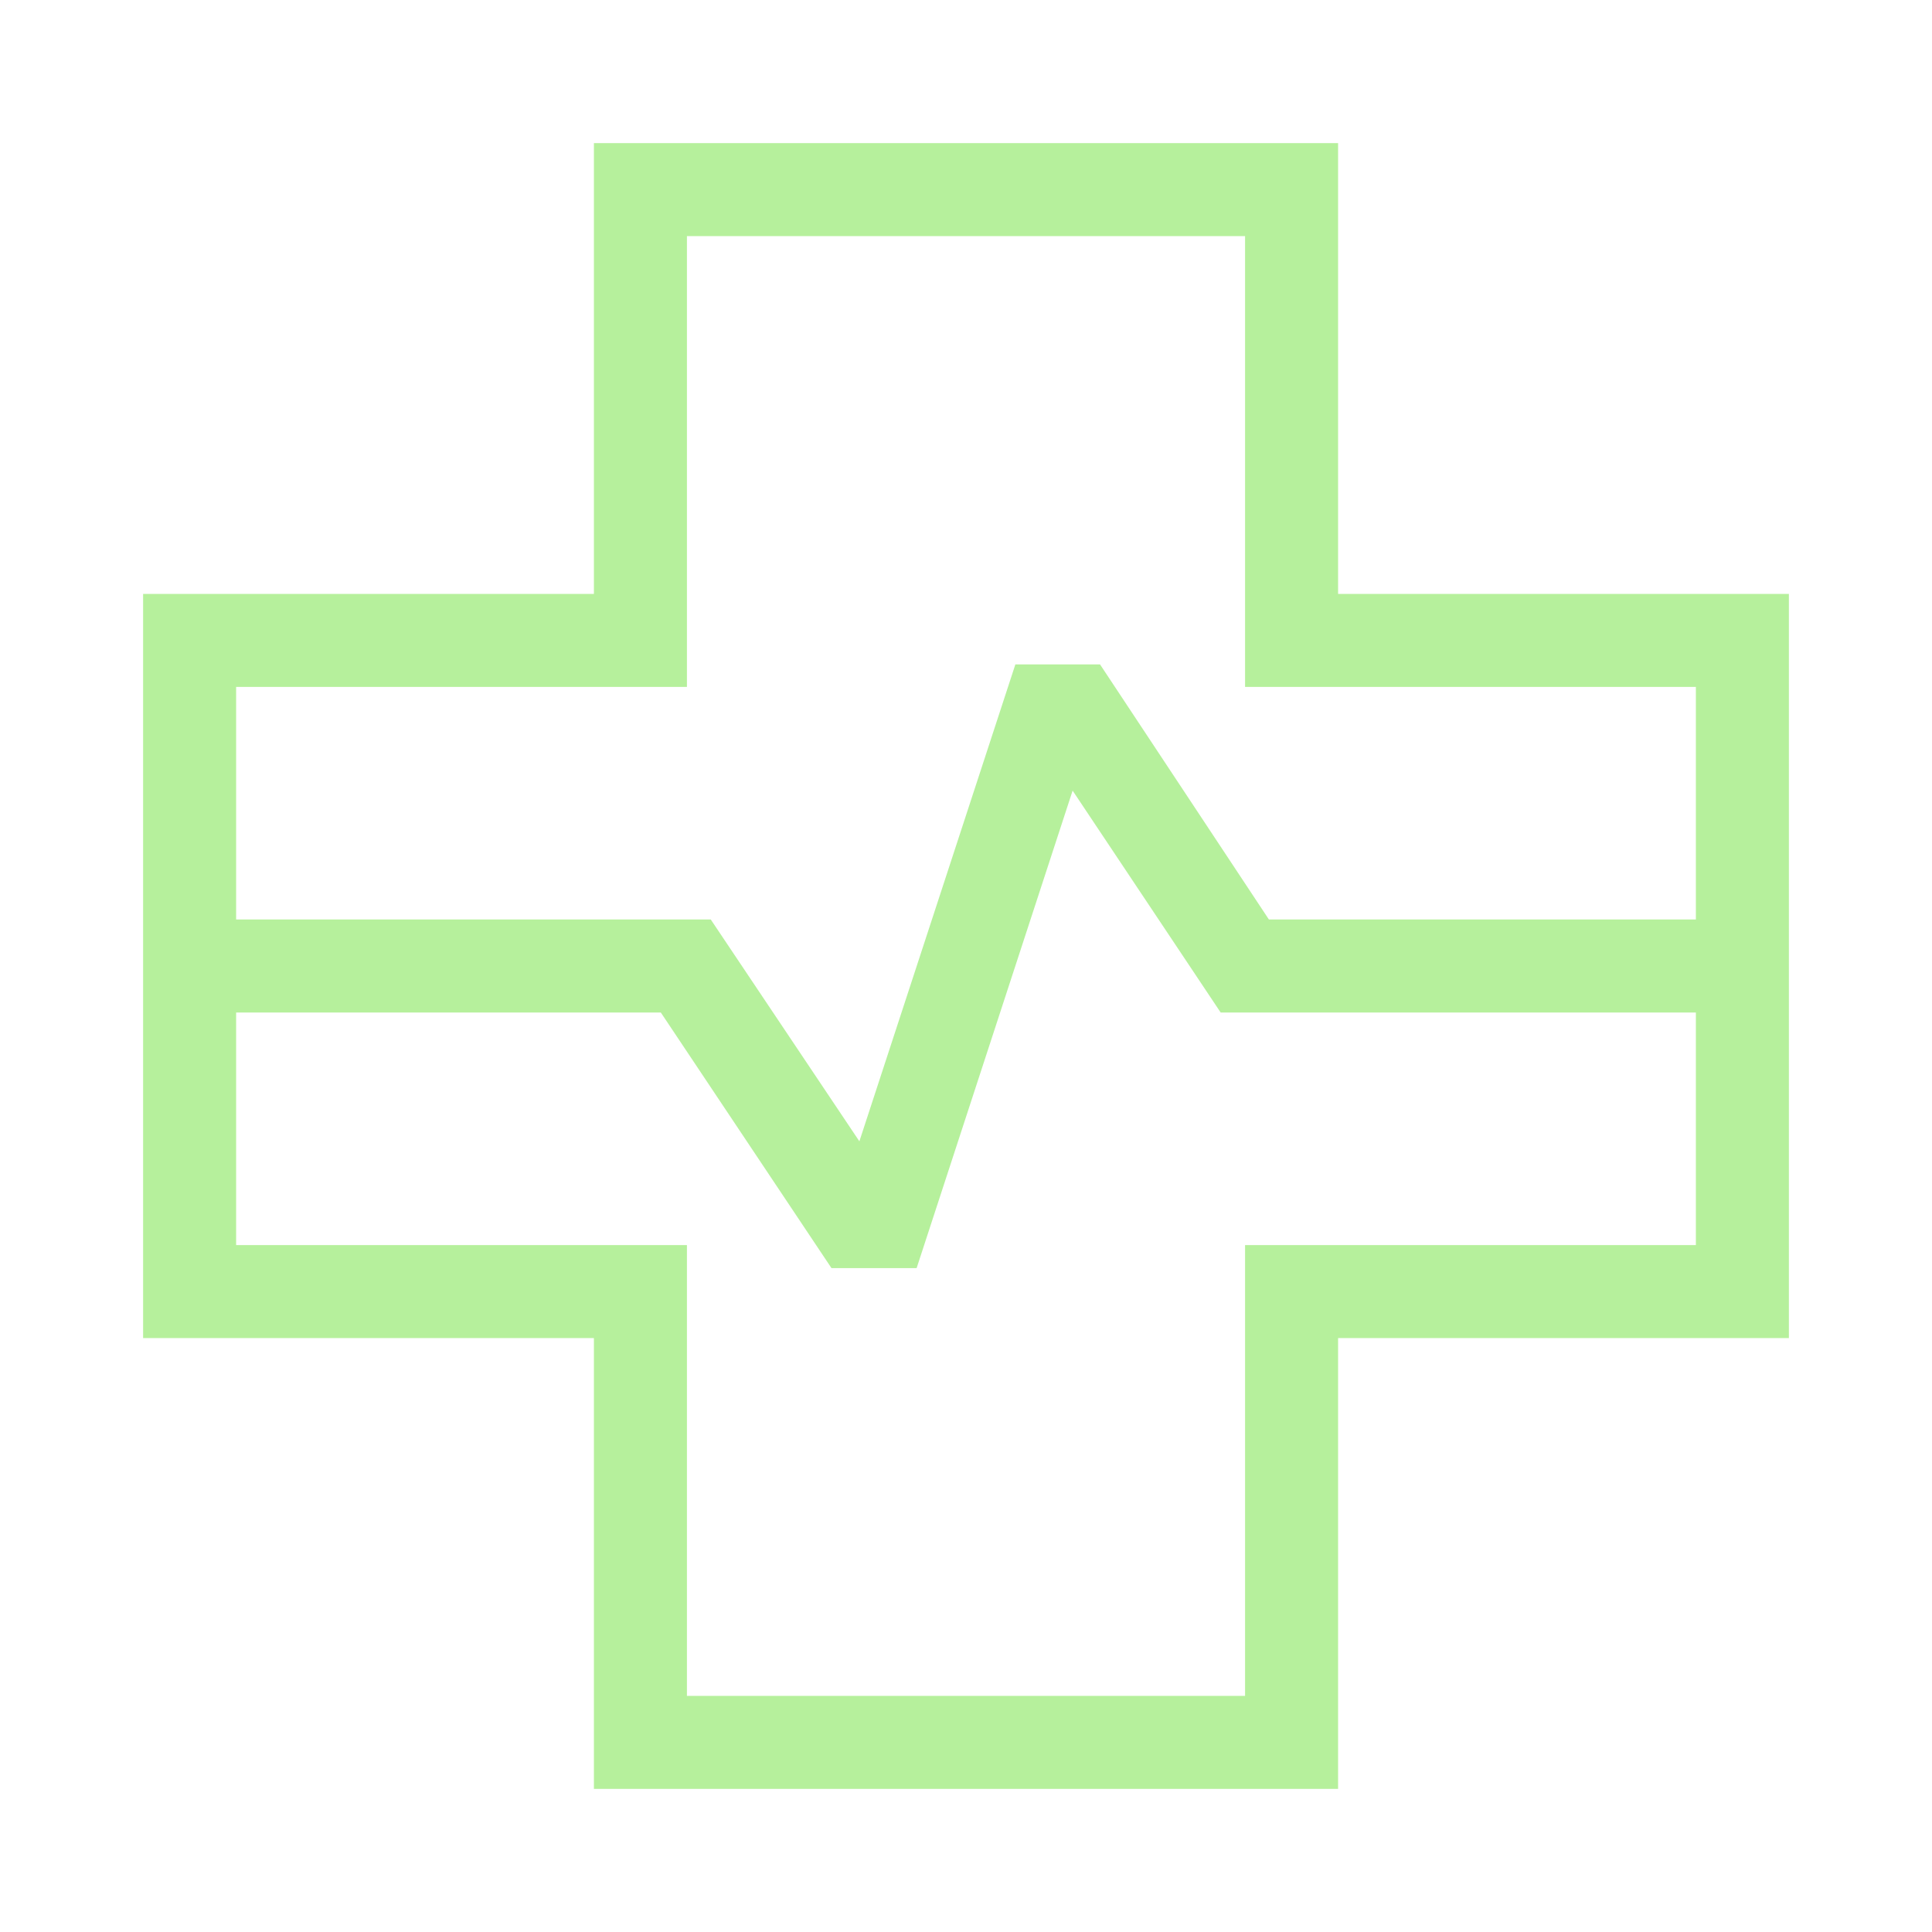 <svg width="27" height="27" viewBox="0 0 27 27" fill="none" xmlns="http://www.w3.org/2000/svg">
    <path d="M8.3 25V18.7H2V8.3H8.3V2H18.7V8.3H25V18.7H18.7V25H8.3ZM3.3 12.85H9.933L12.01 15.95L14.19 9.285H15.373L17.733 12.85H23.7V9.6H17.4V3.3H9.6V9.6H3.3V12.85ZM9.6 23.7H17.4V17.4H23.7V14.15H17.059L14.99 11.049L12.81 17.722H11.62L9.235 14.15H3.3V17.4H9.6V23.7Z" fill="#B6F09C"/>
</svg>

